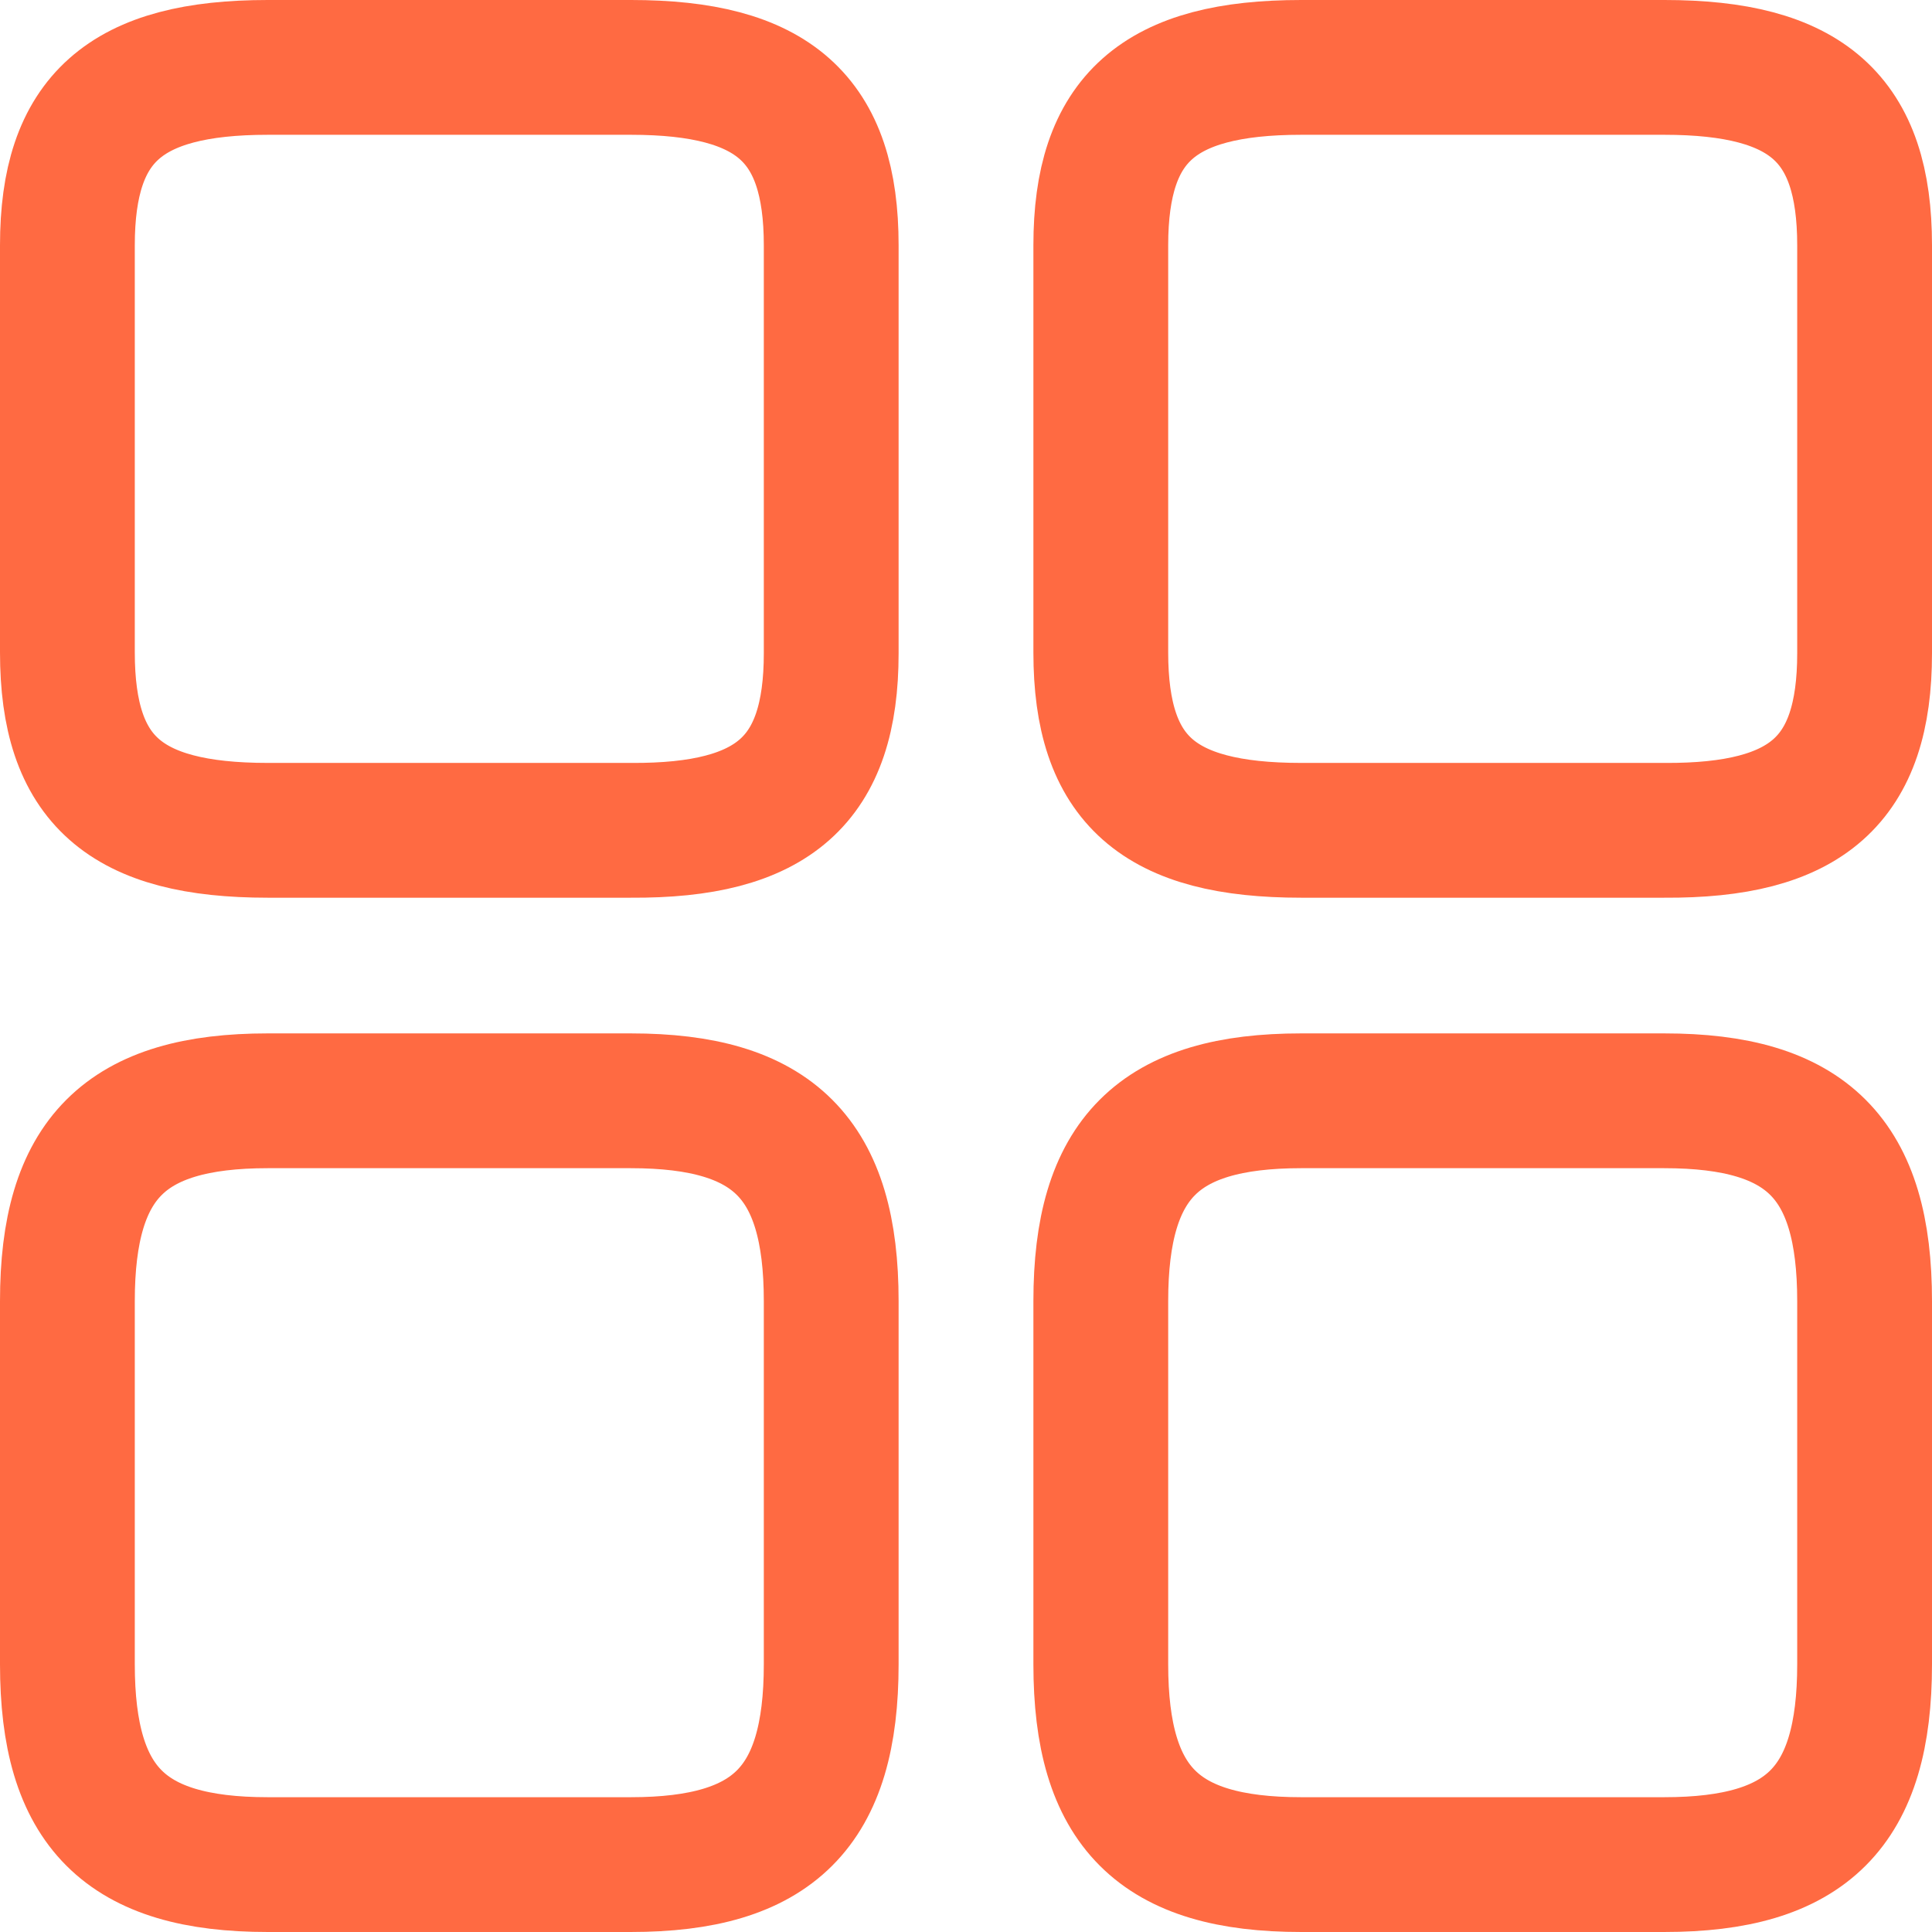 <svg xmlns="http://www.w3.org/2000/svg" width="21.5" height="21.5" viewBox="0 0 21.5 21.5">
  <g id="Dashboard_icon" data-name="Dashboard icon" transform="translate(-18.25 -212.25)">
    <g id="Style_Linear" data-name="Style=Linear" transform="translate(-3 191)">
      <g id="vuesax_linear_element-3" data-name="vuesax/linear/element-3" transform="translate(22 22)">
        <g id="element-3">
          <path id="Vector" d="M42,28.52V23.98c0-1.41-.64-1.98-2.23-1.98H35.73c-1.59,0-2.23.57-2.23,1.98v4.53c0,1.42.64,1.98,2.23,1.98h4.04C41.36,30.5,42,29.93,42,28.52Z" transform="translate(-22 -22)" fill="none" stroke="#ff6a42" stroke-linecap="round" stroke-linejoin="round" stroke-width="1.5"/>
          <path id="Vector_2" d="M42,39.77V35.73c0-1.59-.64-2.23-2.23-2.23H35.73c-1.59,0-2.23.64-2.23,2.23v4.04c0,1.59.64,2.23,2.23,2.23h4.04C41.36,42,42,41.36,42,39.77Z" transform="translate(-22 -22)" fill="none" stroke="#ff6a42" stroke-linecap="round" stroke-linejoin="round" stroke-width="1.5"/>
          <path id="Vector_3" d="M30.5,28.52V23.98c0-1.41-.64-1.98-2.23-1.98H24.23c-1.59,0-2.23.57-2.23,1.98v4.53c0,1.42.64,1.98,2.23,1.98h4.04C29.86,30.5,30.5,29.93,30.5,28.52Z" transform="translate(-22 -22)" fill="none" stroke="#ff6a42" stroke-linecap="round" stroke-linejoin="round" stroke-width="1.5"/>
          <path id="Vector_4" d="M30.5,39.77V35.73c0-1.59-.64-2.23-2.23-2.23H24.23c-1.59,0-2.23.64-2.23,2.23v4.04c0,1.59.64,2.23,2.23,2.23h4.04C29.86,42,30.5,41.36,30.5,39.77Z" transform="translate(-22 -22)" fill="none" stroke="#ff6a42" stroke-linecap="round" stroke-linejoin="round" stroke-width="1.5"/>
        </g>
      </g>
    </g>
  </g>
</svg>
